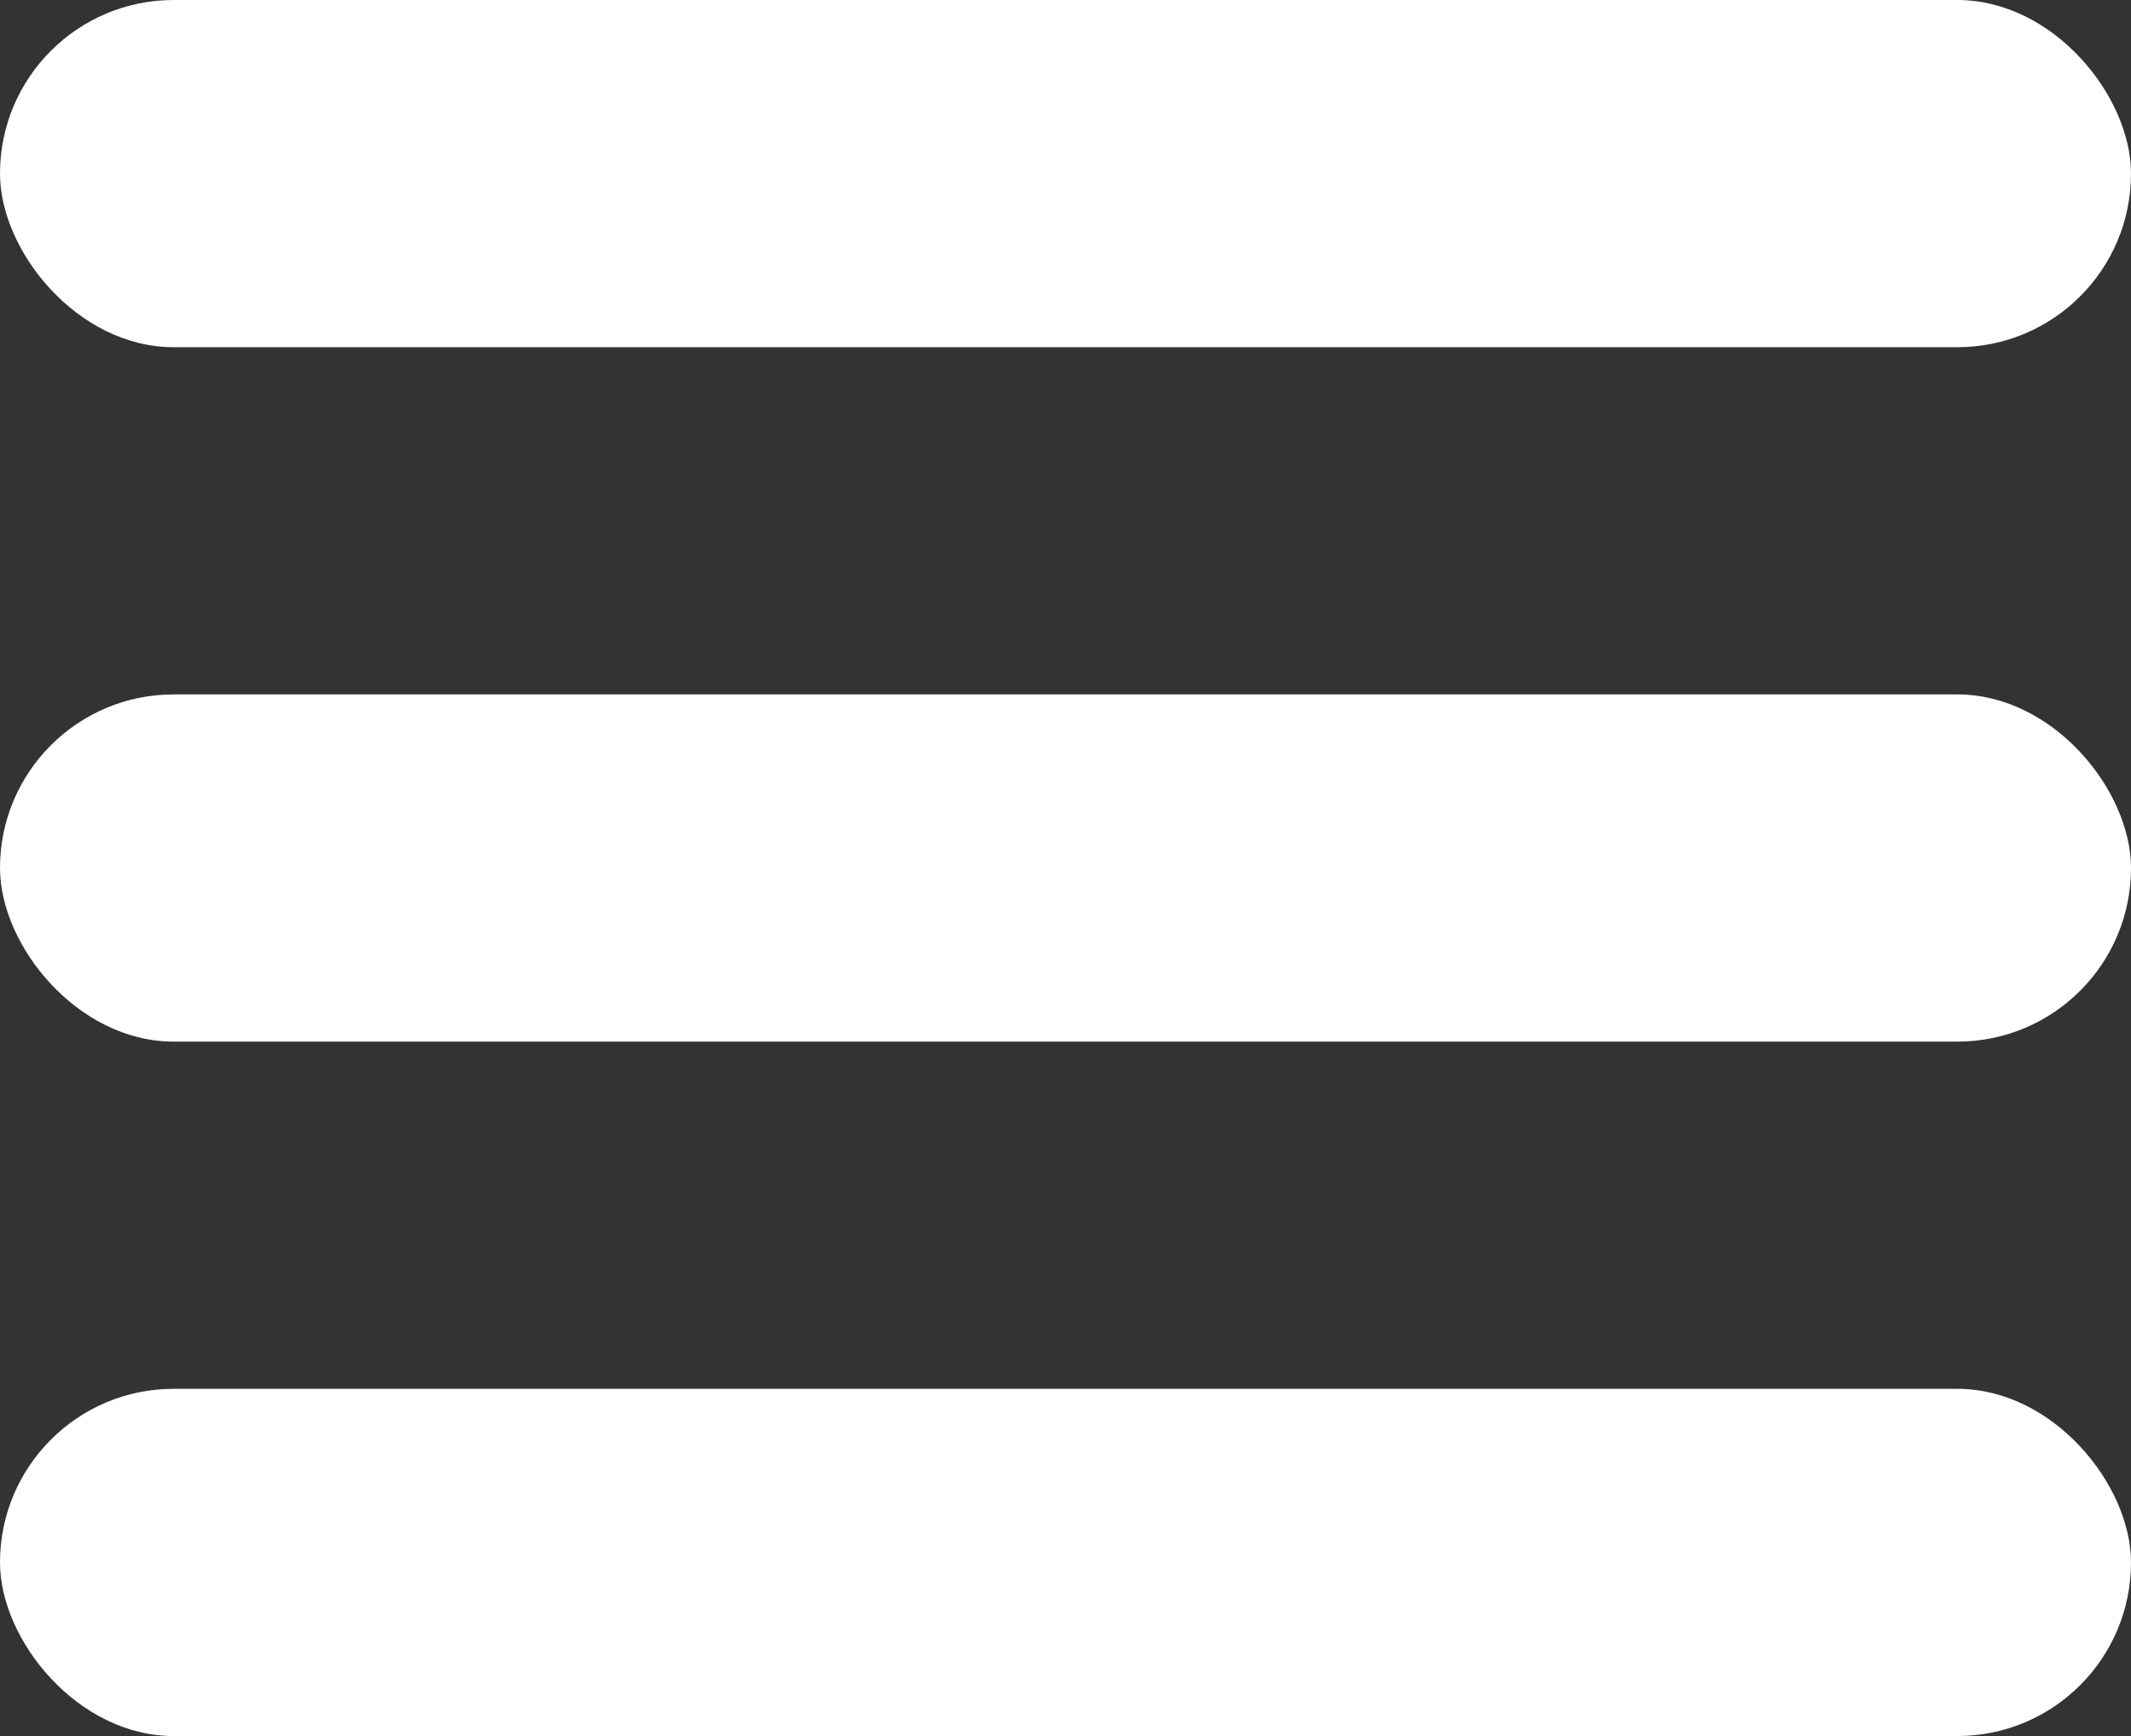 <svg xmlns="http://www.w3.org/2000/svg" height="22" width="27" fill="none" viewBox="0 0 27 22">
    <rect x="0" y="0" width="27" height="22" fill="#333333" stroke="none"/>
    <defs/>
    <rect width="27" height="4.4" fill="#fff" rx="2.2"/>
    <rect width="27" height="4.4" y="8.8" fill="#fff" rx="2.2"/>
    <rect width="27" height="4.4" y="17.6" fill="#fff" rx="2.2"/>
  </svg>
